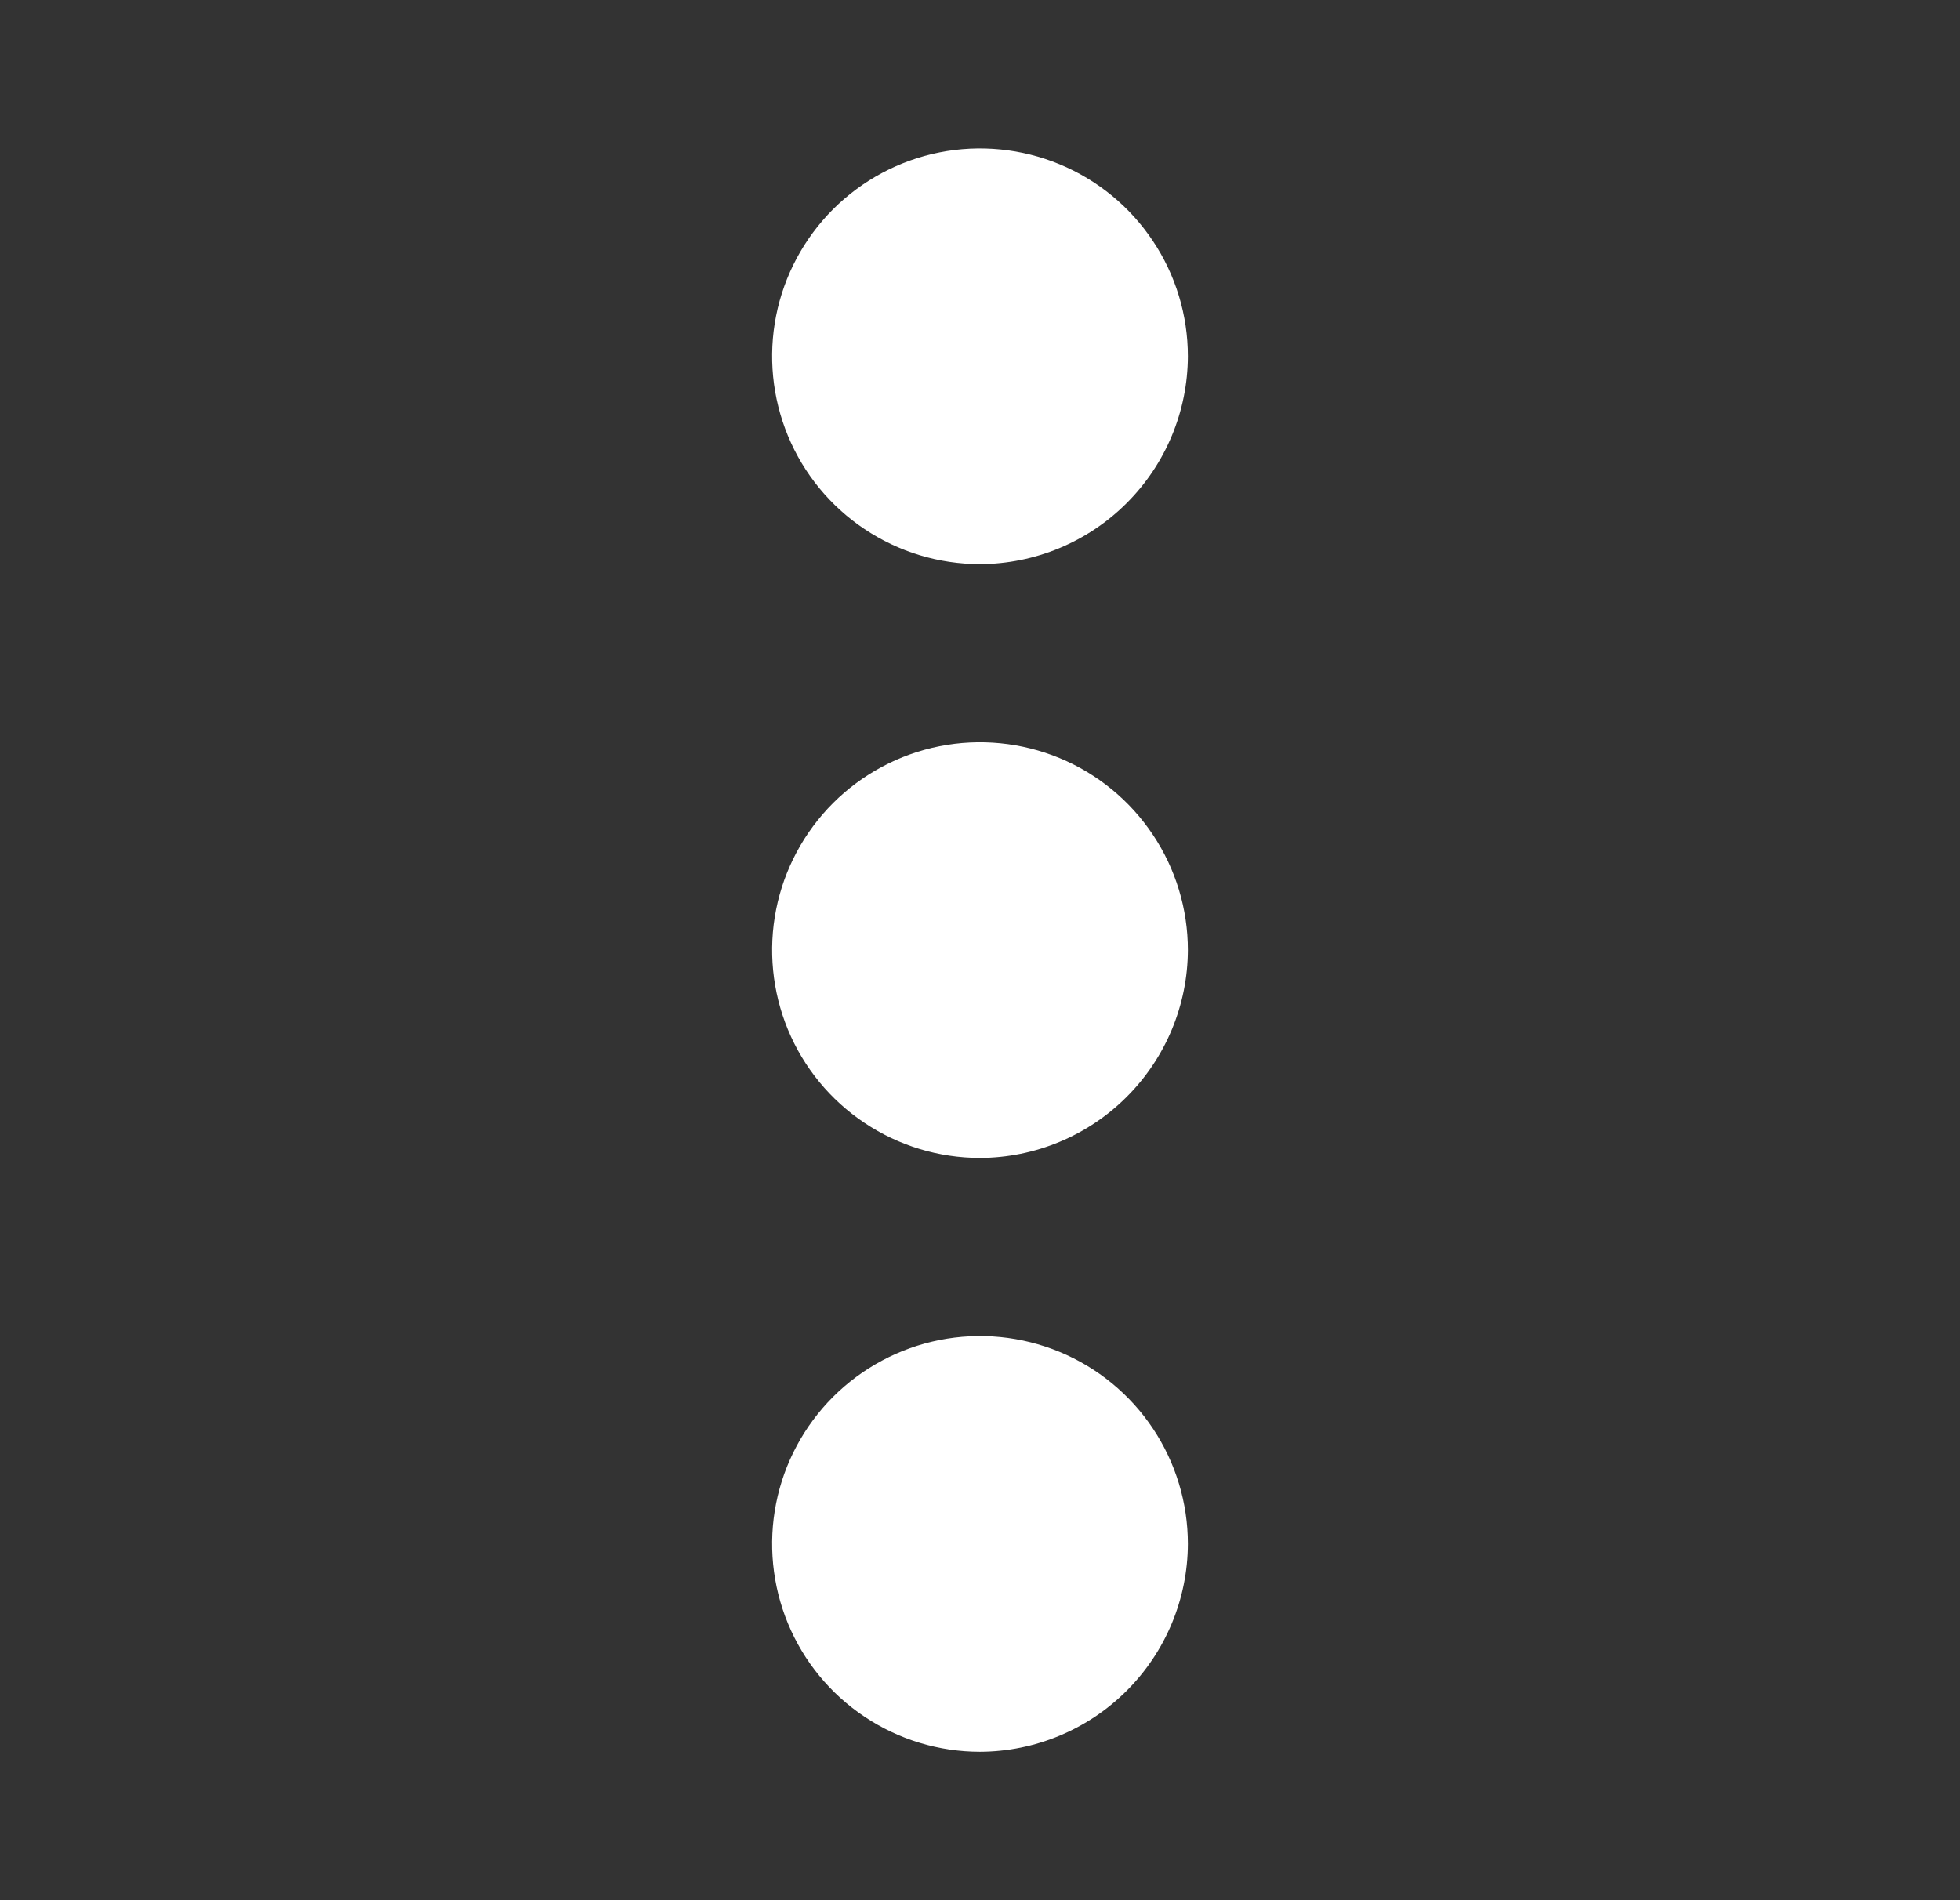 <svg width="33" height="32" viewBox="0 0 33 32" fill="none" xmlns="http://www.w3.org/2000/svg">
<rect x="0" y="0" width="33" height="32" fill="#333333" stroke="none"/>
<g id="ph:dots-three-outline-fill">
<path id="Vector" d="M16.5 19.5C15.808 19.5 15.131 19.295 14.556 18.91C13.98 18.526 13.531 17.979 13.266 17.339C13.002 16.7 12.932 15.996 13.067 15.317C13.202 14.638 13.536 14.015 14.025 13.525C14.515 13.036 15.138 12.702 15.817 12.567C16.496 12.432 17.2 12.502 17.839 12.766C18.479 13.031 19.026 13.48 19.41 14.056C19.795 14.631 20 15.308 20 16C19.997 16.927 19.627 17.816 18.971 18.471C18.316 19.127 17.427 19.497 16.5 19.5V19.5ZM20 6C20 5.308 19.795 4.631 19.41 4.056C19.026 3.48 18.479 3.031 17.839 2.766C17.2 2.502 16.496 2.432 15.817 2.567C15.138 2.702 14.515 3.036 14.025 3.525C13.536 4.015 13.202 4.638 13.067 5.317C12.932 5.996 13.002 6.7 13.266 7.339C13.531 7.979 13.98 8.526 14.556 8.91C15.131 9.295 15.808 9.5 16.5 9.5C17.427 9.497 18.316 9.127 18.971 8.471C19.627 7.816 19.997 6.927 20 6V6ZM20 26C20 25.308 19.795 24.631 19.41 24.055C19.026 23.48 18.479 23.031 17.839 22.766C17.2 22.502 16.496 22.432 15.817 22.567C15.138 22.702 14.515 23.036 14.025 23.525C13.536 24.015 13.202 24.638 13.067 25.317C12.932 25.996 13.002 26.7 13.266 27.339C13.531 27.979 13.98 28.526 14.556 28.91C15.131 29.295 15.808 29.5 16.5 29.5C17.427 29.497 18.316 29.127 18.971 28.471C19.627 27.816 19.997 26.927 20 26Z" fill="white"/>
</g>
</svg>
